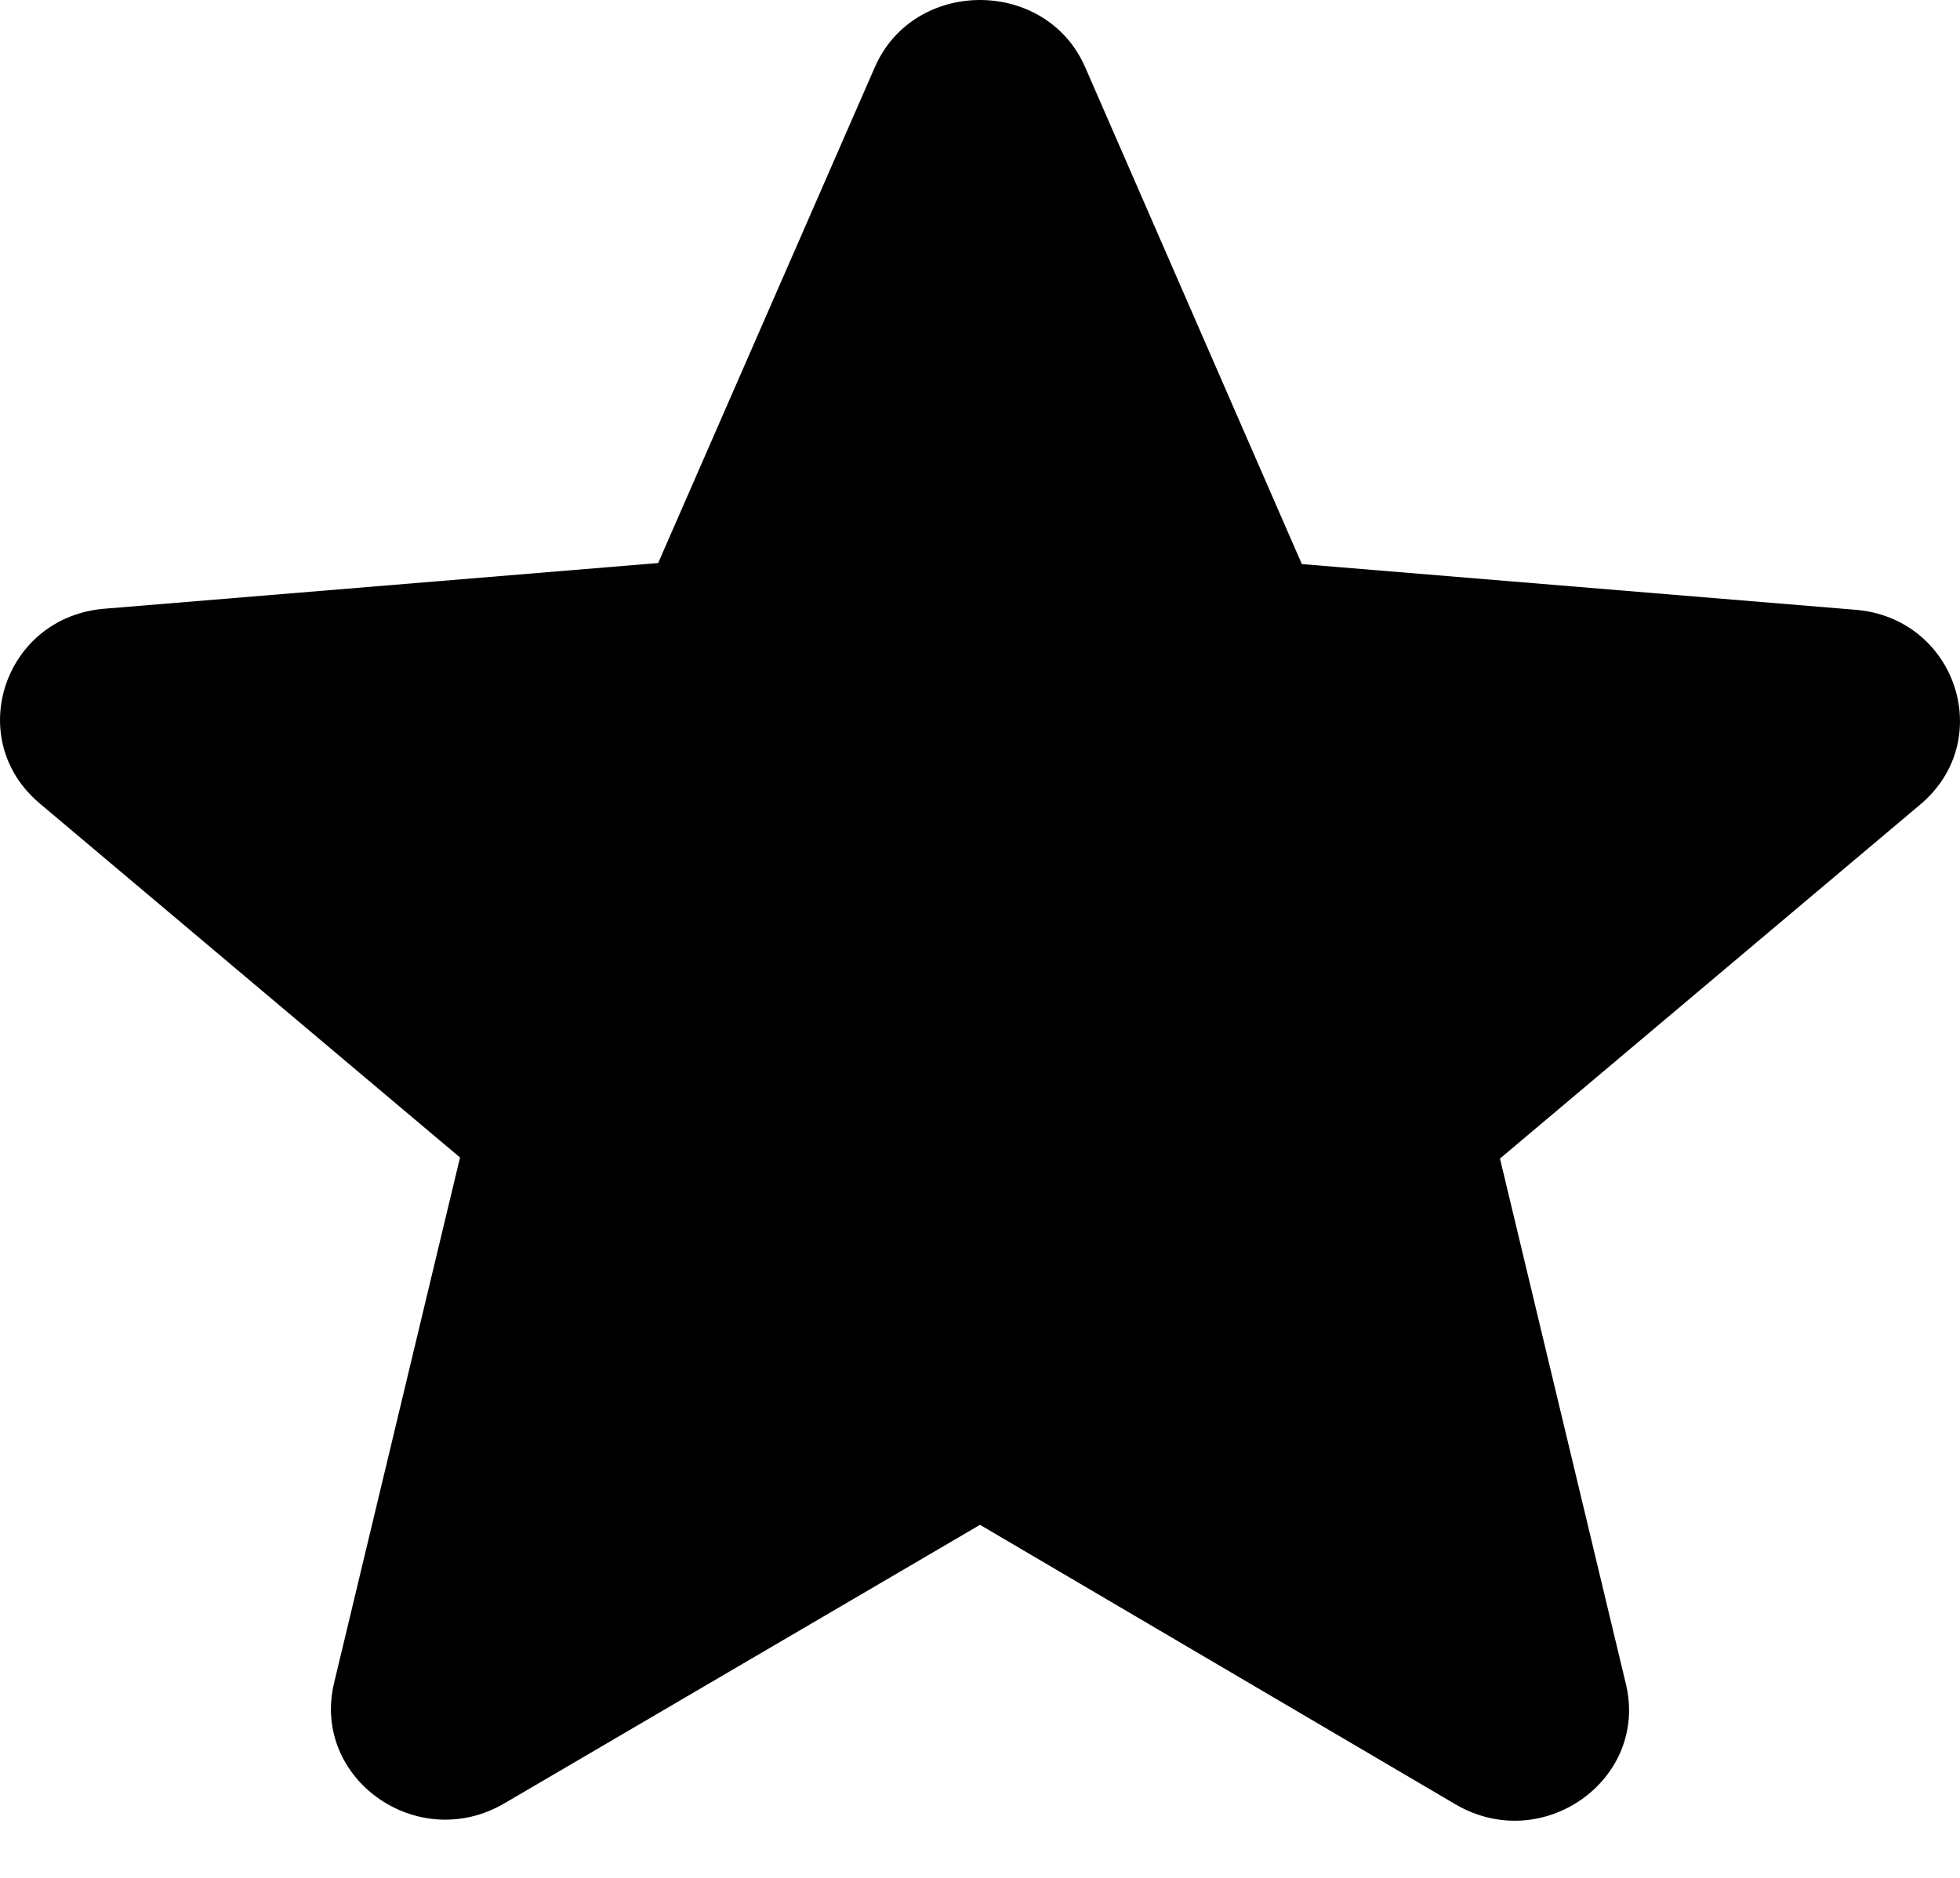 <svg width="24" height="23" viewBox="0 0 24 23" fill="none" xmlns="http://www.w3.org/2000/svg">
<path d="M12 18.676L17.82 22.098C18.886 22.725 20.19 21.798 19.909 20.626L18.367 14.19L23.513 9.854C24.453 9.064 23.948 7.564 22.714 7.468L15.941 6.909L13.29 0.828C12.813 -0.276 11.187 -0.276 10.71 0.828L8.059 6.896L1.286 7.455C0.052 7.55 -0.453 9.05 0.487 9.841L5.633 14.177L4.091 20.612C3.81 21.785 5.114 22.712 6.18 22.085L12 18.676Z" fill="black"/>
</svg>
